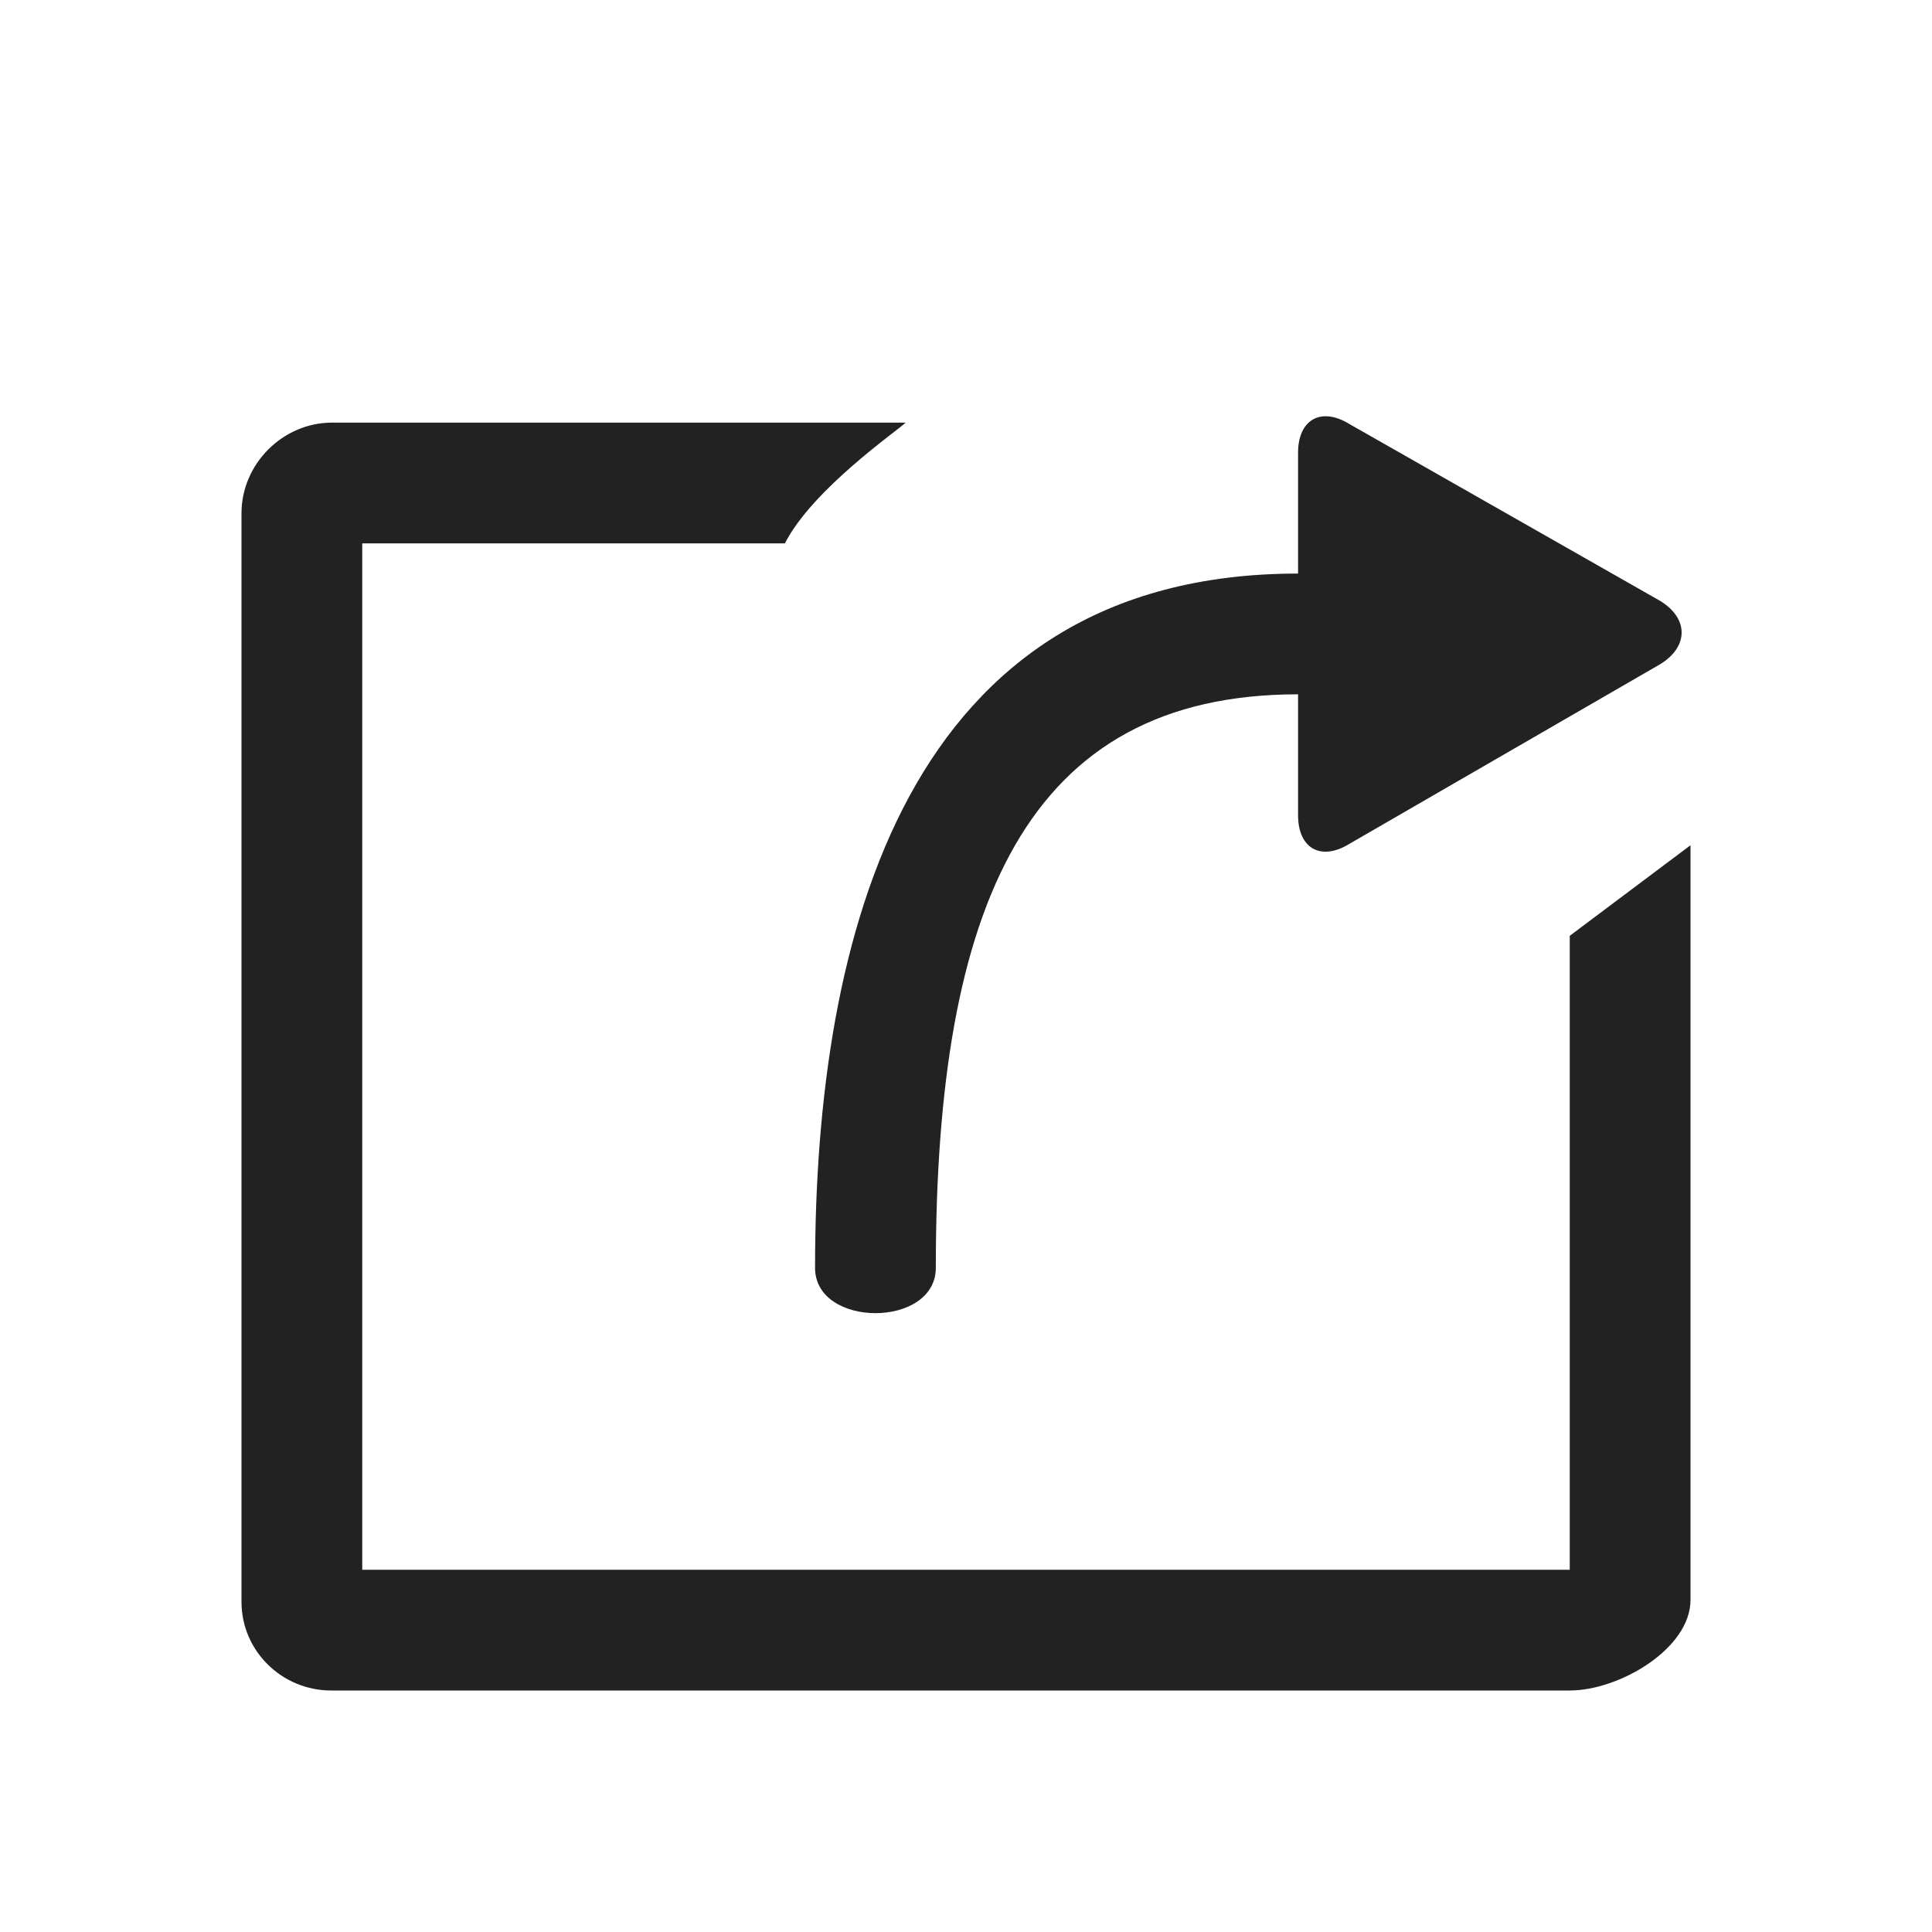 <svg xmlns="http://www.w3.org/2000/svg" width="64" height="64" viewBox="0 0 64 64">
    <path fill="#222" fill-rule="evenodd" d="M30 14c-.276.273-3.076 2.195-4 4H12v34h40V31l4-3v25c0 1.617-2.362 3-4 3H10.972C9.334 56 8 54.684 8 53.067V17c0-1.626 1.362-3 3-3zm13 .998c0-1.1.76-1.53 1.7-.952L55 19.908c.944.581.939 1.514 0 2.092l-10.3 5.954c-.945.581-1.7.152-1.7-.952V23c-9 0-12 7-12 19 0 2-4 2-4 0 0-11 3-23 16-23z"/>
</svg>

